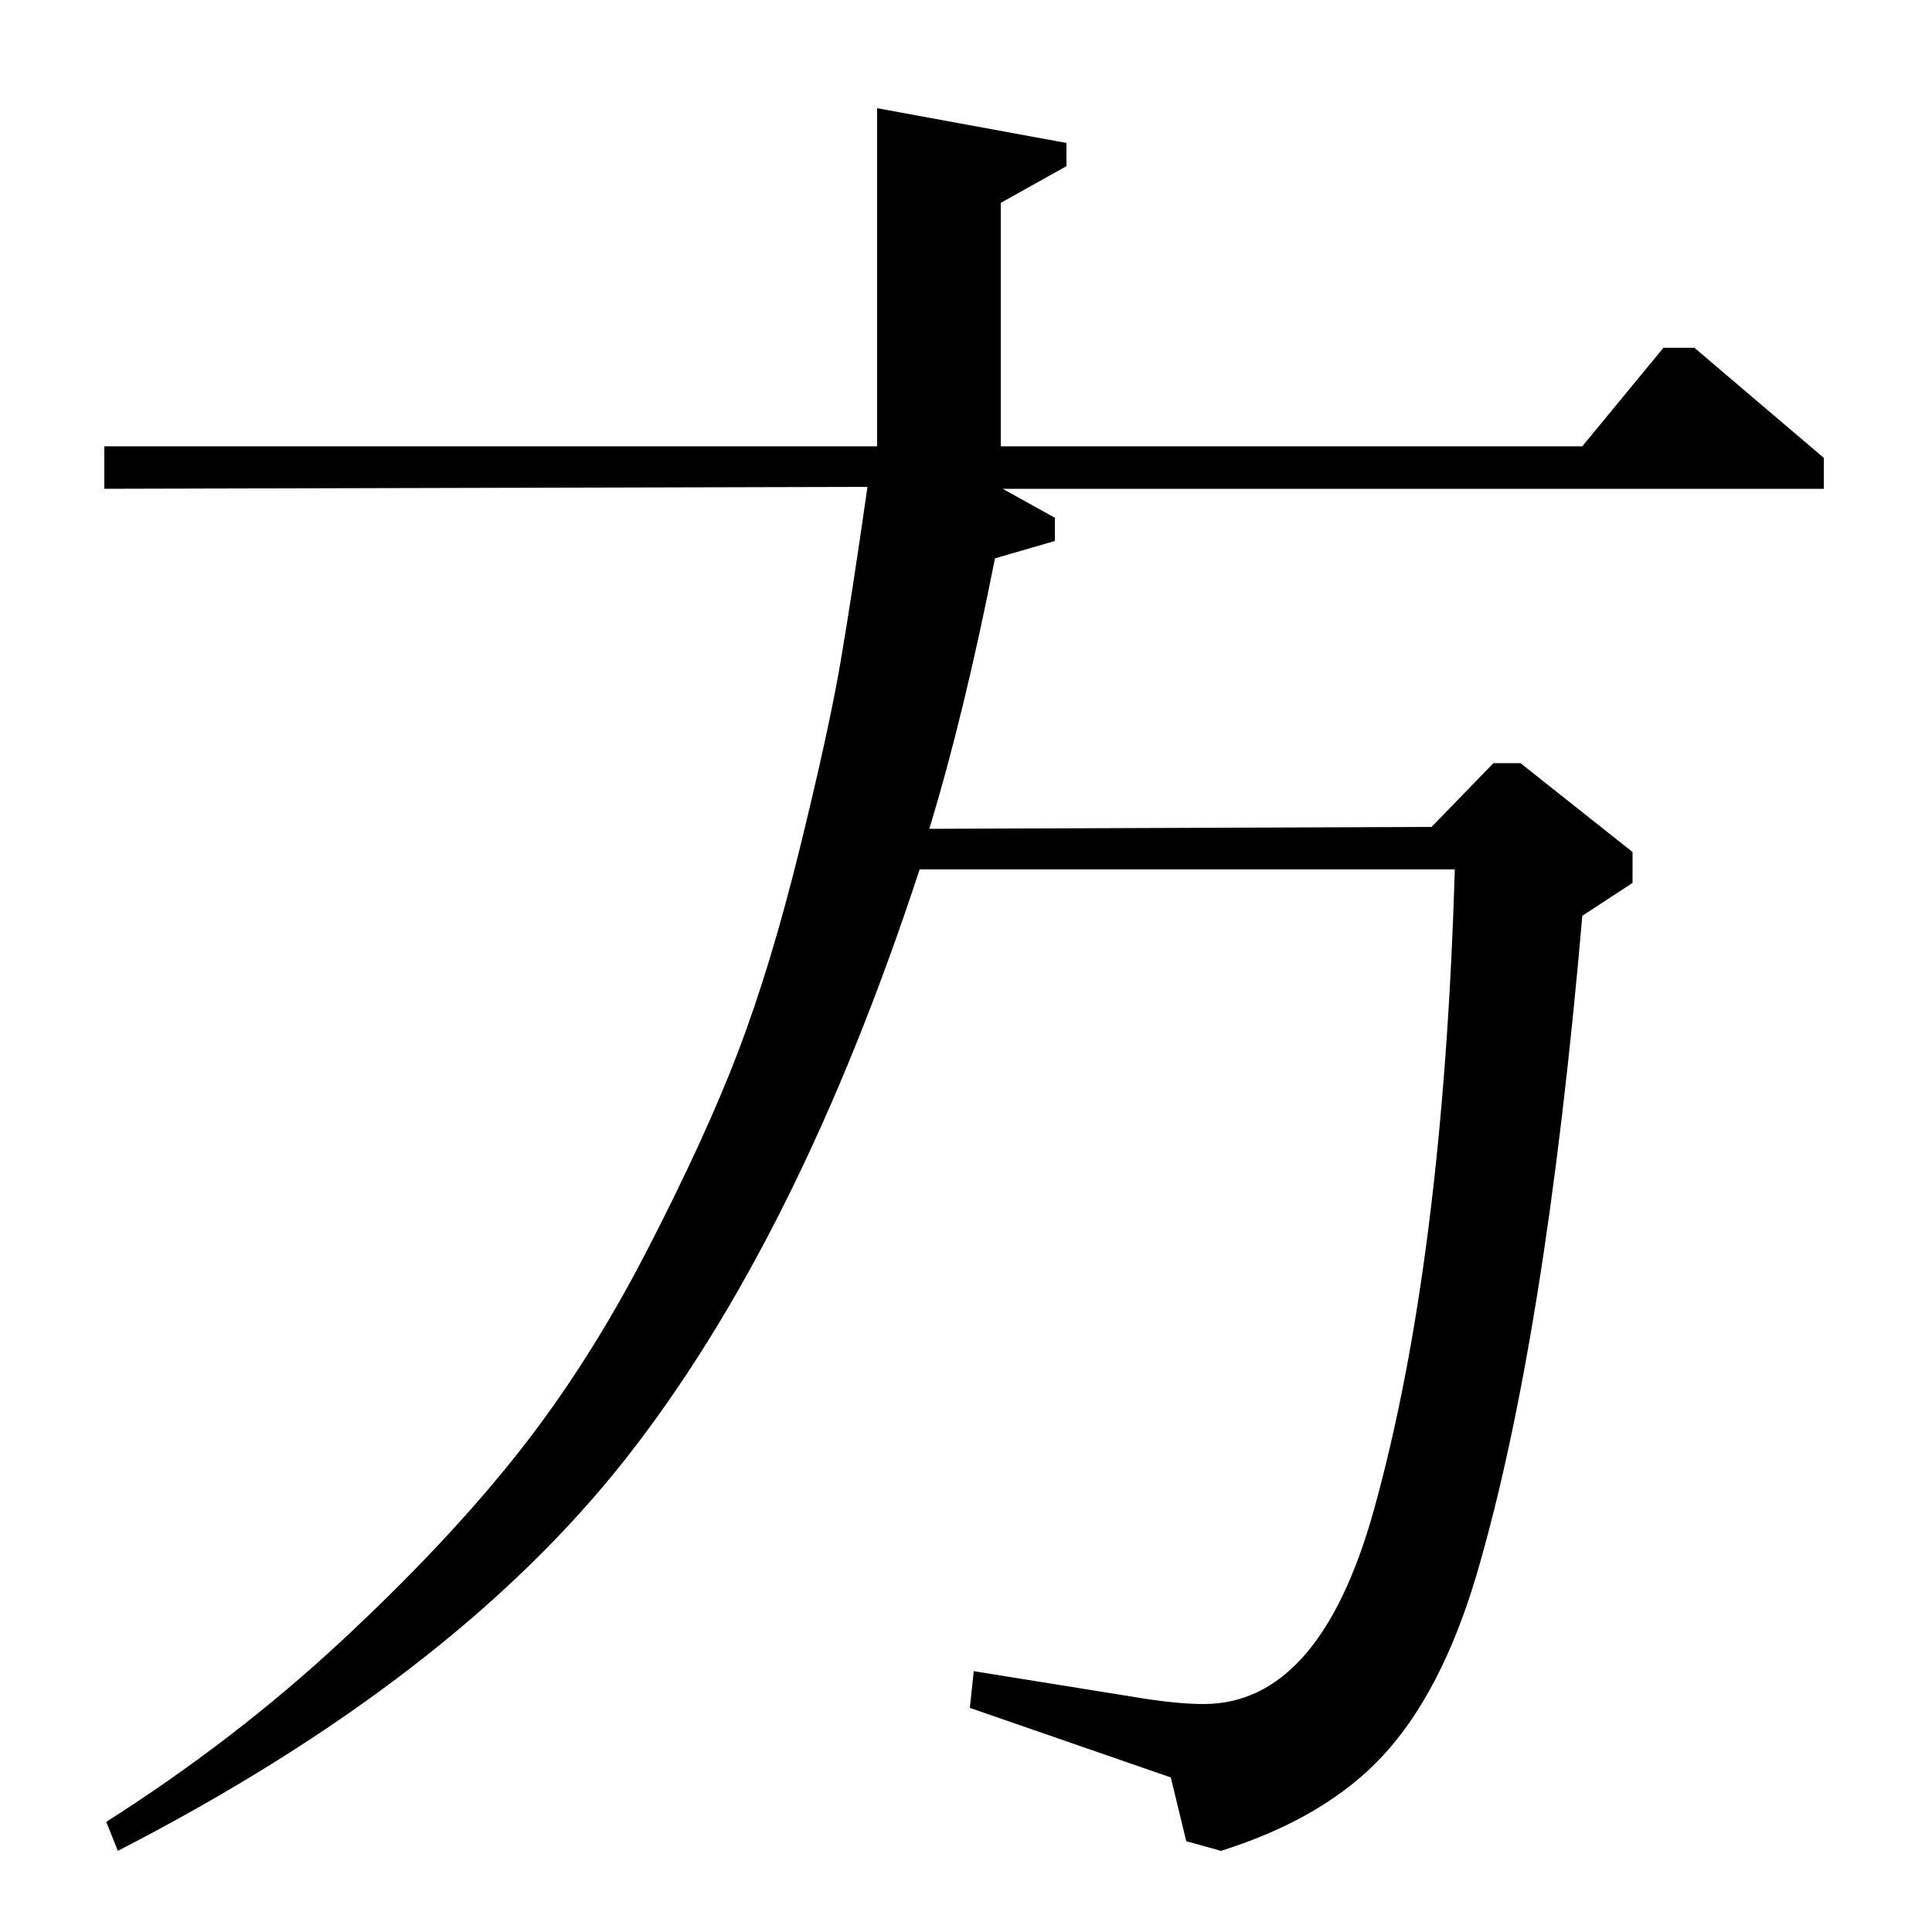 <?xml version="1.0" standalone="no"?>
<!DOCTYPE svg PUBLIC "-//W3C//DTD SVG 1.1//EN" "http://www.w3.org/Graphics/SVG/1.1/DTD/svg11.dtd" >
<svg xmlns="http://www.w3.org/2000/svg" xmlns:xlink="http://www.w3.org/1999/xlink" version="1.1" viewBox="0 -140 1000 1000">
  <g transform="matrix(1 0 0 -1 0 860)">
   <path fill="currentColor"
d="M54 747v22h400v175l98 -18v-12l-34 -19v-126h301l42 51h16l67 -57v-16h-425l27 -15v-12l-31 -9q-16 -81 -34 -140l260 1l32 33h14l58 -46v-16l-26 -17q-19 -220 -55 -342q-18 -60 -48 -92.5t-84 -49.5l-18 5l-8 33l-104 36l2 19l87 -14q19 -3 32 -3q60 0 88 100
q36 129 42 332h-277q-63 -192 -152.5 -305.5t-262.5 -202.5l-6 15q66 42 120.5 92.5t91.5 97t67.5 105.5t47.5 103.5t32 105.5t21 96t14 91z" />
  </g>

</svg>
